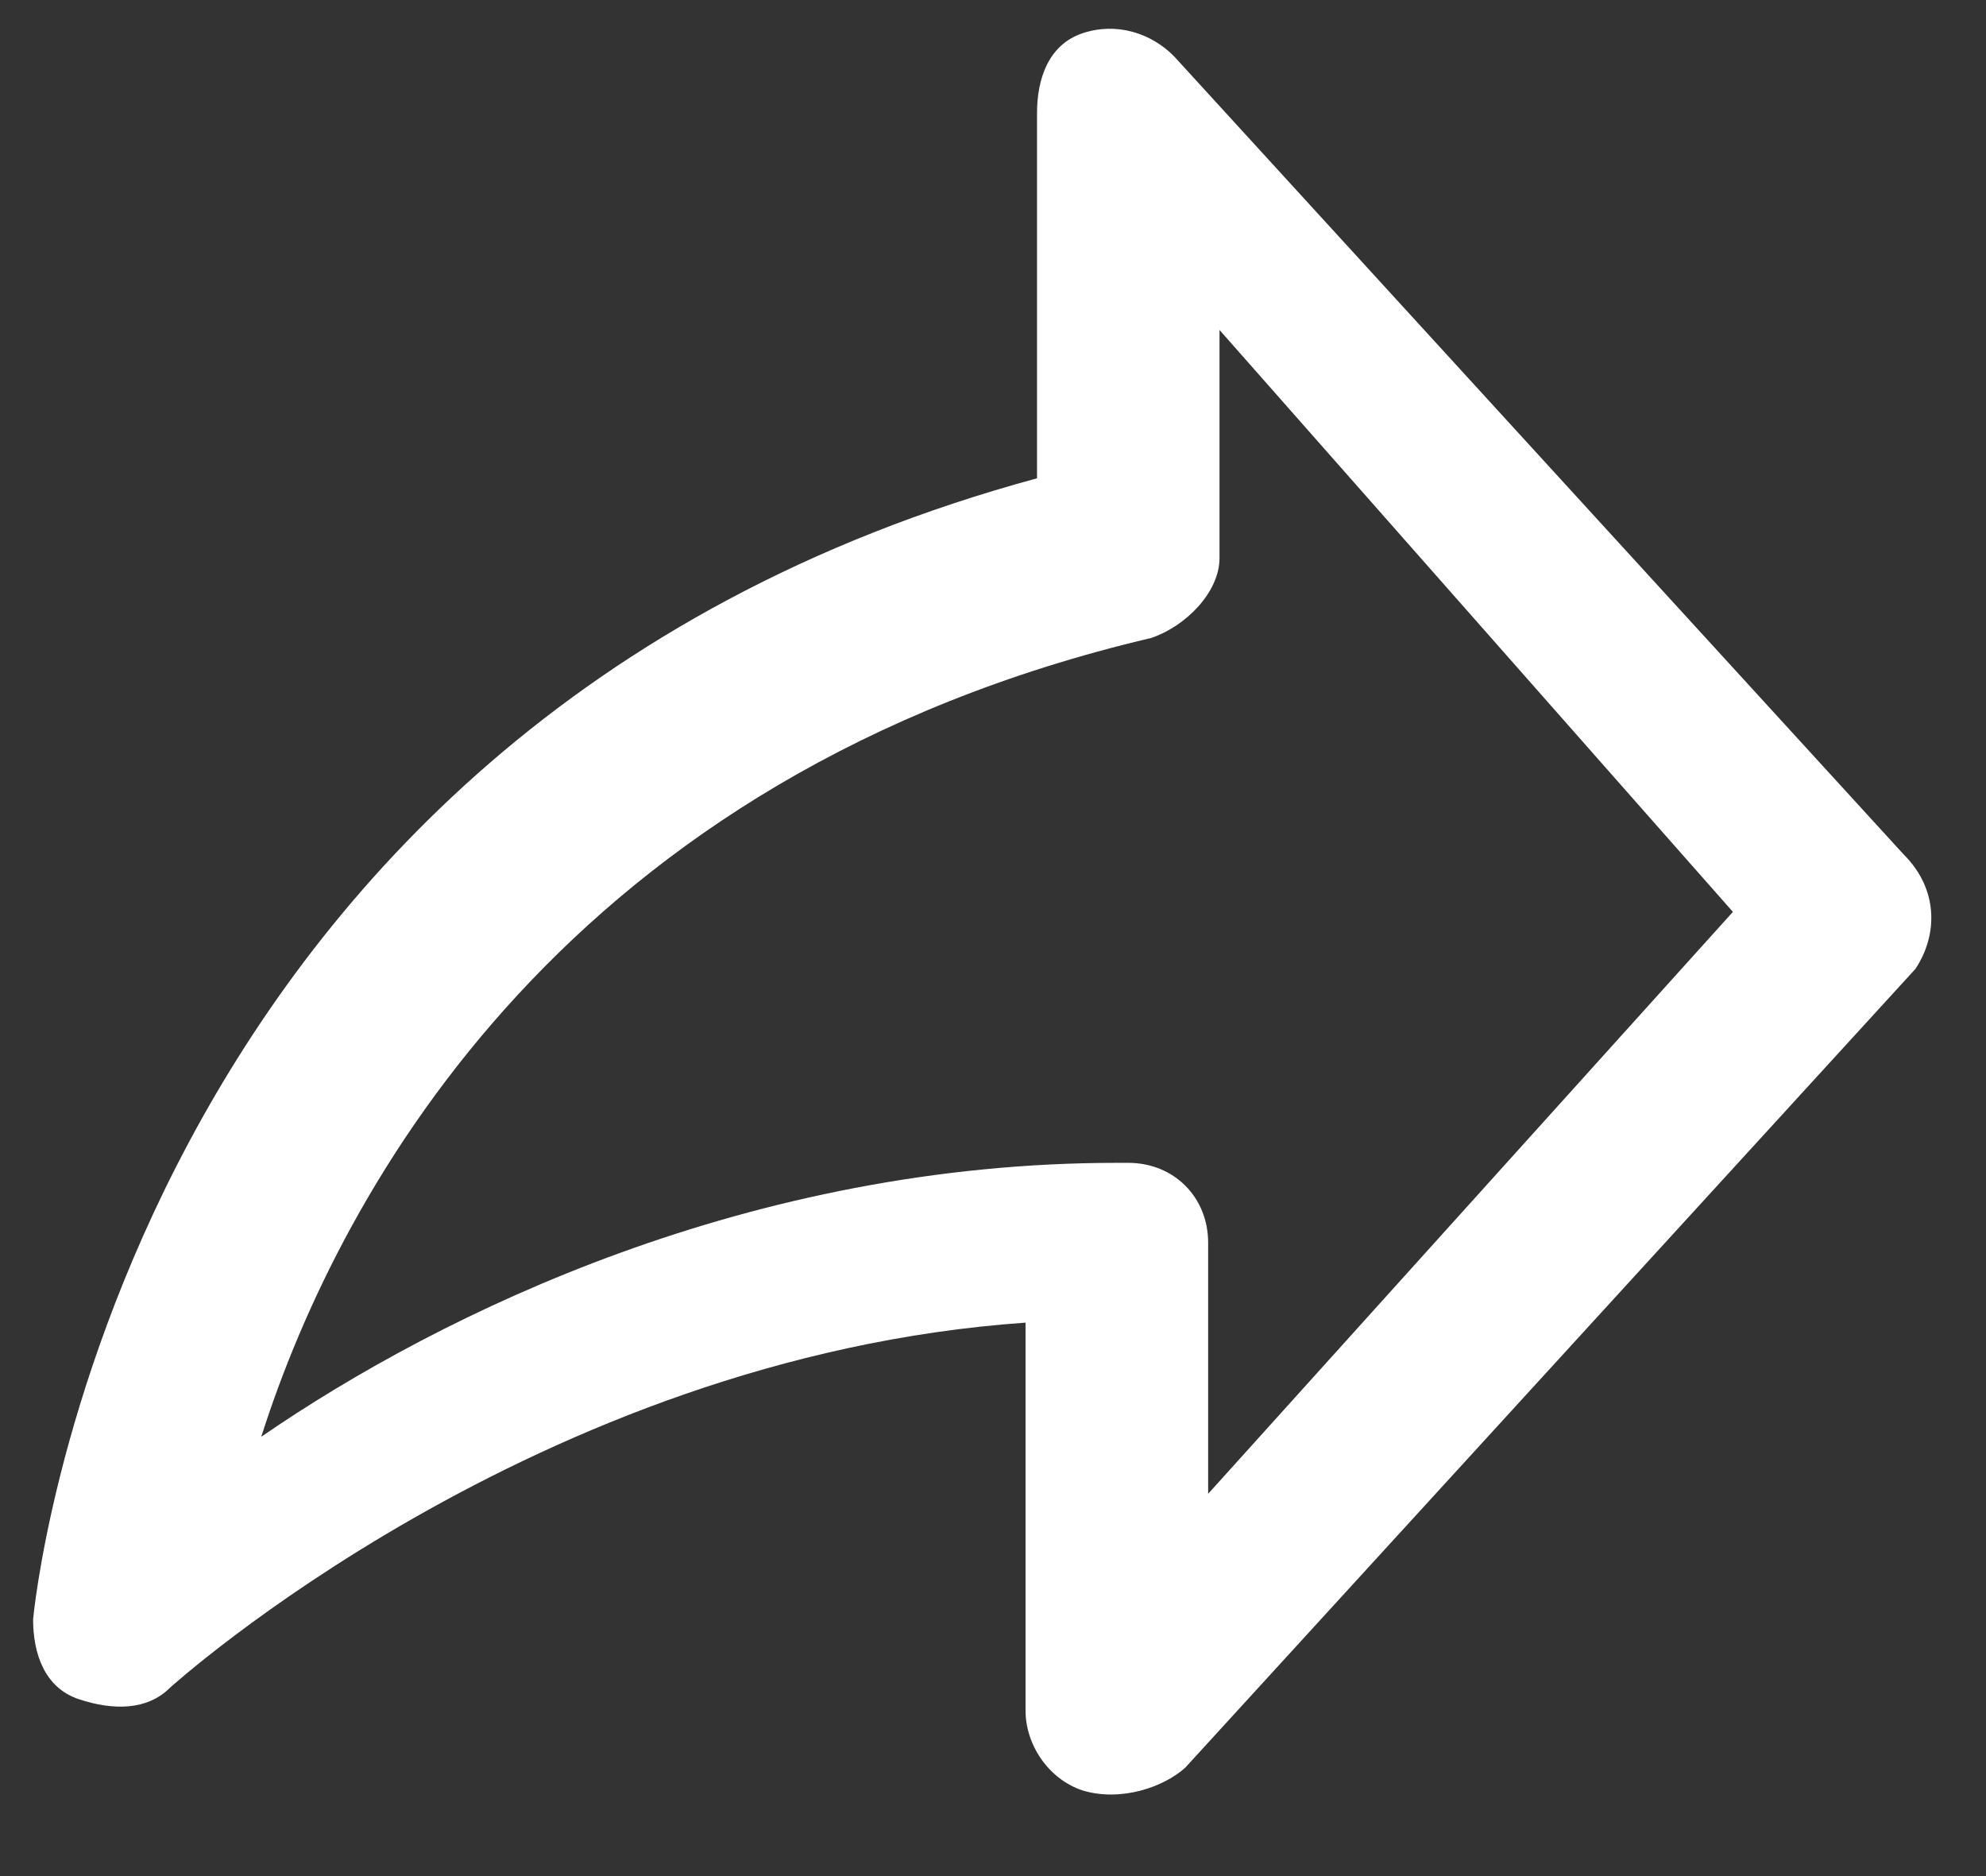 <?xml version="1.0" encoding="UTF-8"?>
<svg width="18px" height="17px" viewBox="0 0 18 17" version="1.1" xmlns="http://www.w3.org/2000/svg" xmlns:xlink="http://www.w3.org/1999/xlink">
    <rect x="0" y="0" width="18" height="17" fill="#333333" stroke="none"/>
    <!-- Generator: sketchtool 55.1 (78136) - https://sketchapp.com -->
    <title>2E344C94-897F-4E47-B6F0-2BEBC5F152E7</title>
    <desc>Created with sketchtool.</desc>
    <g id="Page-1" stroke="none" stroke-width="1" fill="none" fill-rule="evenodd">
        <g id="icons" transform="translate(-38, -194)" fill="#FFFFFF" fill-rule="nonzero">
            <g id="ic_share" transform="translate(38, 194)">
                <path d="M17.257,7.746 L10.639,0.508 C10.433,0.301 10.122,0.198 9.812,0.301 C9.502,0.405 9.399,0.715 9.399,1.025 L9.399,4.334 C1.024,6.608 0.3,14.673 0.3,14.673 C0.3,14.983 0.403,15.293 0.714,15.397 C1.024,15.5 1.334,15.5 1.541,15.293 C1.541,15.293 4.849,12.295 9.295,11.985 L9.295,15.5 C9.295,15.81 9.502,16.121 9.812,16.224 C10.159,16.329 10.548,16.194 10.743,16.017 L17.36,8.78 C17.567,8.469 17.567,8.056 17.257,7.746 Z M10.95,13.536 L10.95,11.261 C10.95,10.847 10.639,10.537 10.226,10.537 C10.226,10.537 10.122,10.537 10.122,10.537 C6.814,10.537 4.022,11.881 2.368,13.019 C3.092,10.744 5.16,7.022 10.433,5.781 C10.743,5.678 11.053,5.368 11.053,5.057 L11.053,2.99 L15.706,8.263 L10.95,13.536 Z" id="Shape"></path>
            </g>
        </g>
    </g>
</svg>
